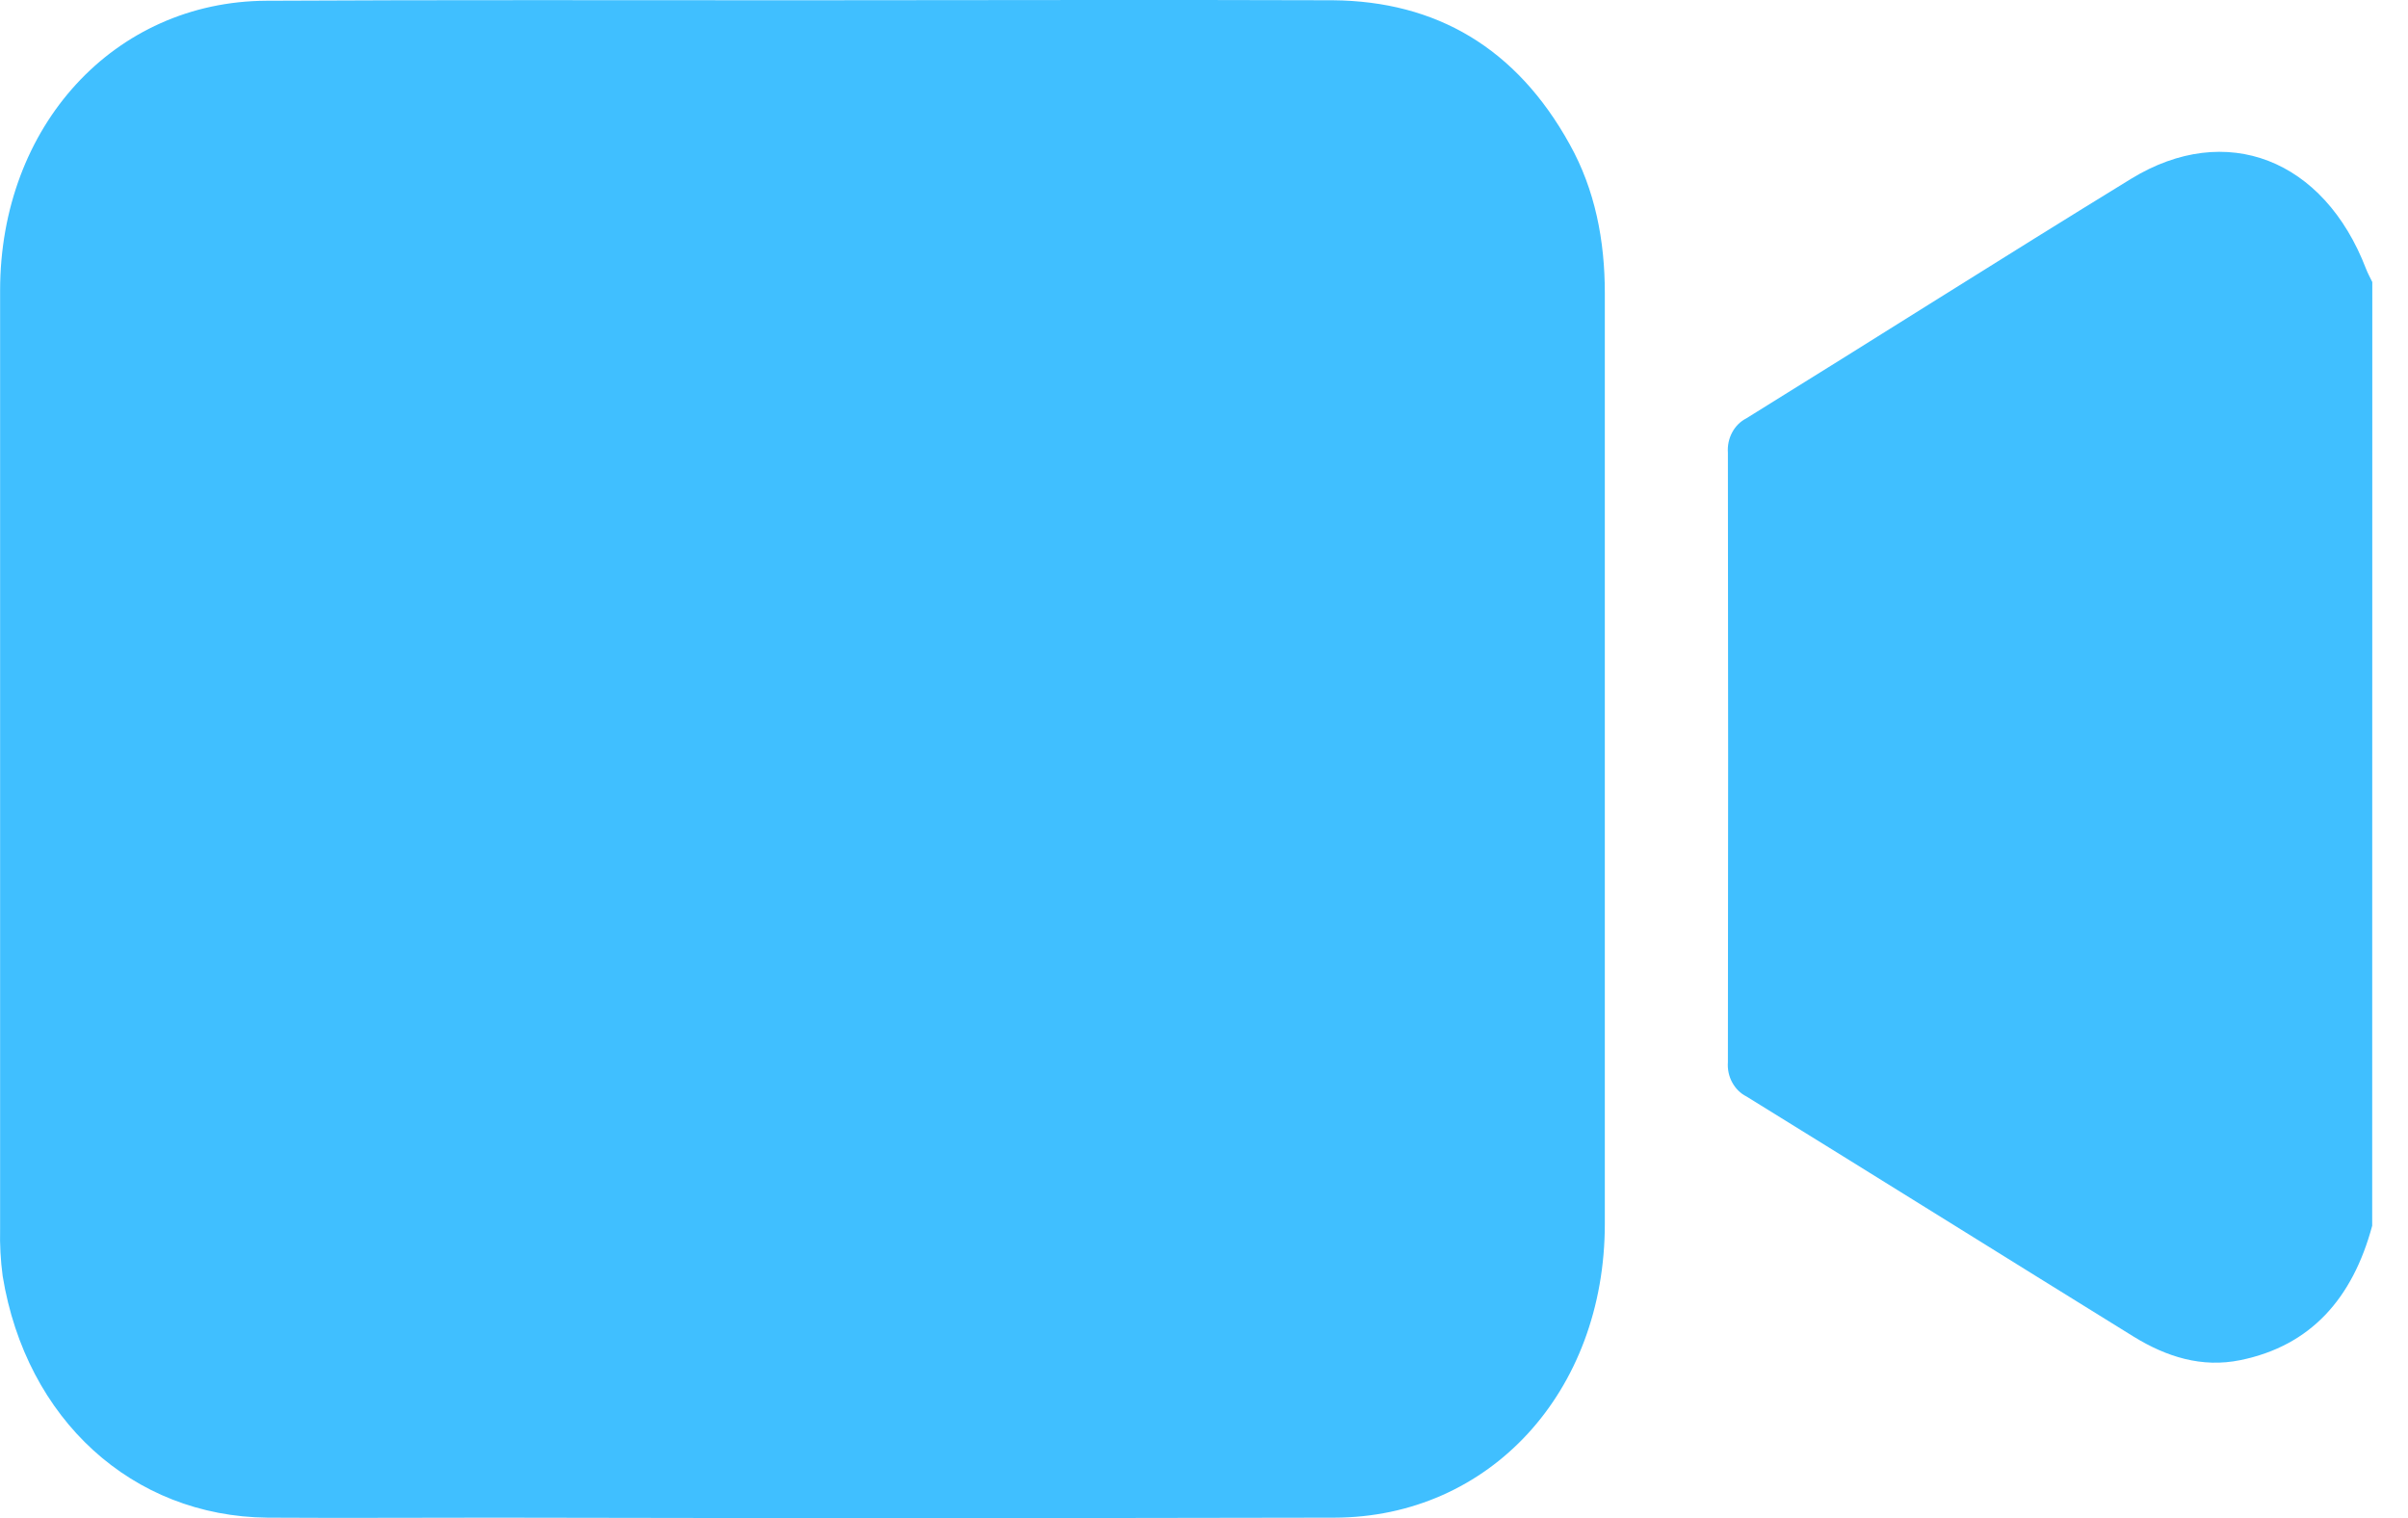 <svg width="46" height="29" viewBox="0 0 46 29" fill="none" xmlns="http://www.w3.org/2000/svg">
<path d="M45.316 23.416C44.941 24.807 44.141 25.709 42.796 25.983C42.062 26.133 41.389 25.921 40.761 25.535C38.292 24.008 35.83 22.469 33.361 20.945C33.247 20.888 33.153 20.794 33.09 20.677C33.026 20.56 32.998 20.425 33.008 20.29C33.014 16.409 33.014 12.528 33.008 8.649C32.998 8.514 33.026 8.379 33.089 8.262C33.151 8.144 33.245 8.051 33.358 7.993C35.807 6.477 38.25 4.924 40.713 3.414C42.527 2.305 44.394 3.043 45.197 5.132C45.231 5.22 45.276 5.302 45.318 5.388L45.316 23.416Z" fill="#40BFFF"/>
<path d="M15.301 0.005C18.688 0.005 22.075 -0.007 25.462 0.005C27.43 0.022 28.966 0.911 29.987 2.759C30.471 3.627 30.657 4.594 30.657 5.6C30.657 11.526 30.657 17.451 30.657 23.376C30.657 26.59 28.457 28.986 25.488 28.992C20.141 29.003 14.793 29.003 9.444 28.992C8 28.992 6.555 29.001 5.111 28.992C2.528 28.967 0.499 27.117 0.051 24.377C0.011 24.078 -0.005 23.777 0.002 23.476C0.002 17.498 0.002 11.523 0.002 5.55C0.002 2.41 2.179 0.029 5.09 0.014C8.493 -0.004 11.897 0.005 15.301 0.005Z" fill="#40BFFF"/>
</svg>
